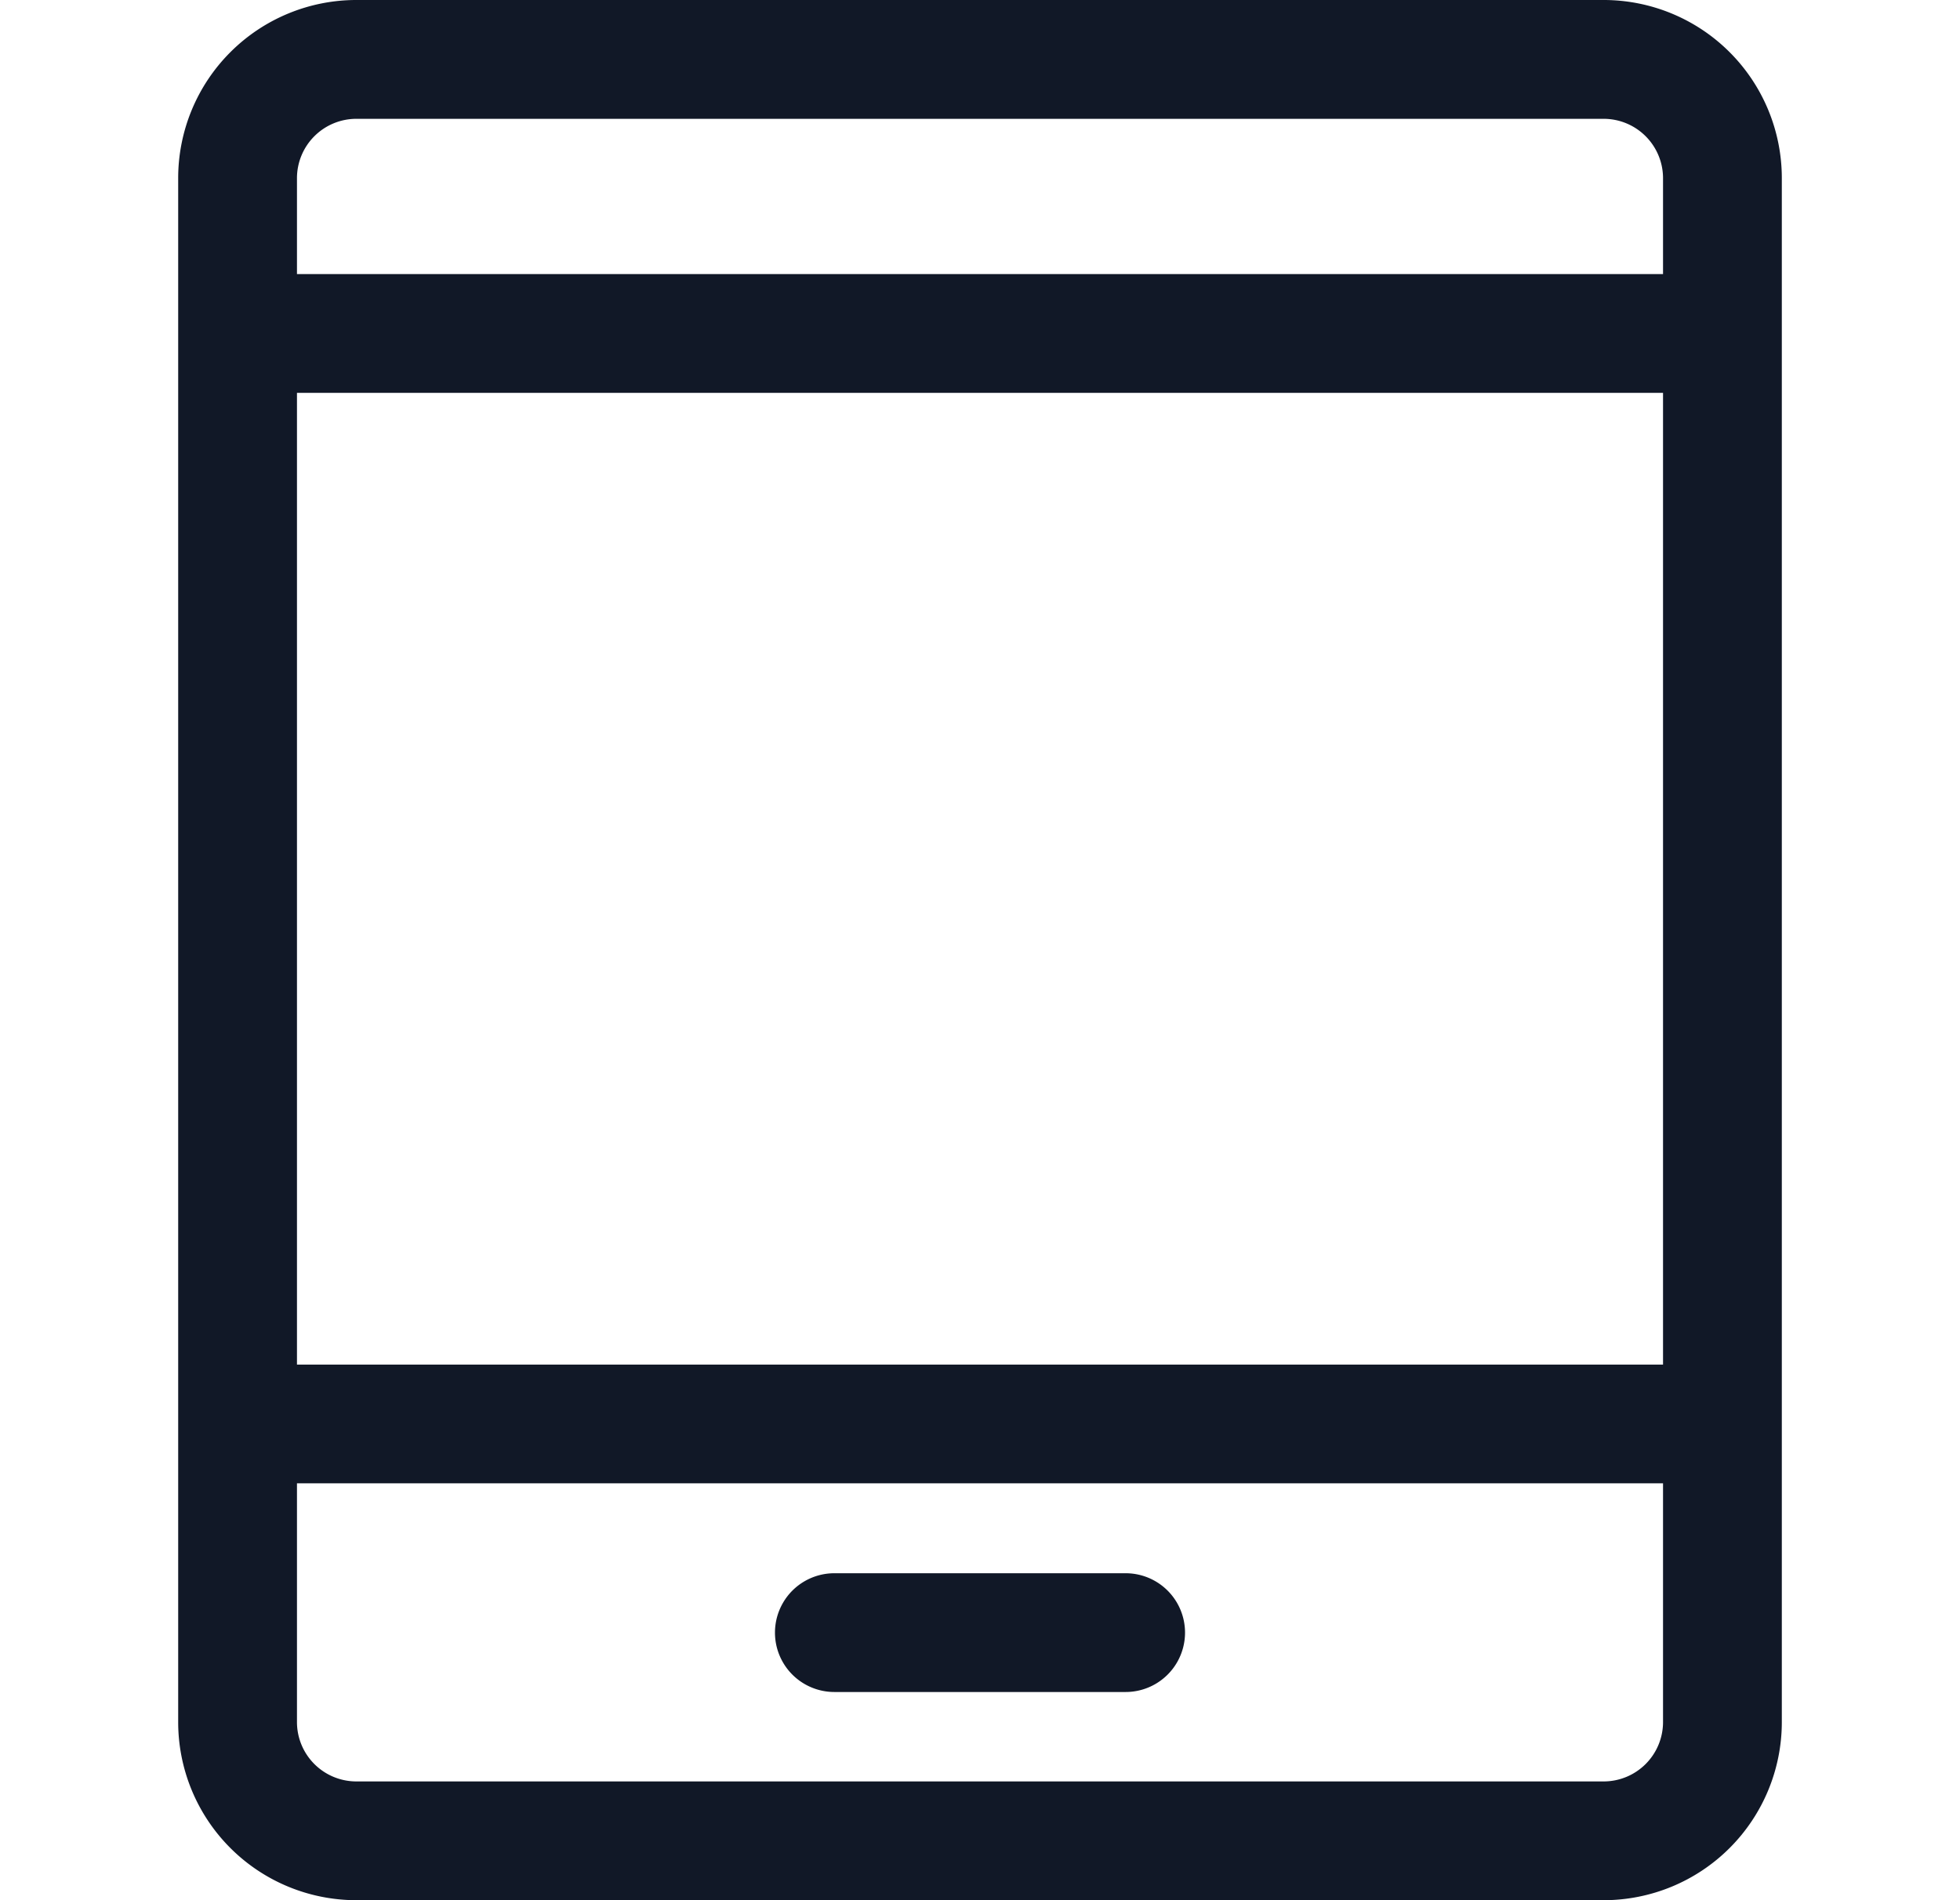<svg xmlns="http://www.w3.org/2000/svg" width="33" height="32" fill="none" viewBox="0 0 33 32"><path fill="#111827" fill-rule="evenodd" d="M6 0a3 3 0 0 0-3 3v26a3 3 0 0 0 3 3h21a3 3 0 0 0 3-3V3a3 3 0 0 0-3-3H6Zm22 4.616V3.001a1 1 0 0 0-1-1H6a1 1 0 0 0-1 1v1.615h23Zm-23 2V22.98h23V6.616H5ZM28 24.98H5V29a1 1 0 0 0 1 1h21a1 1 0 0 0 1-1v-4.02Zm-13.952 1.514a1 1 0 1 0 0 2h4.904a1 1 0 1 0 0-2h-4.904Z" clip-rule="evenodd"/></svg>